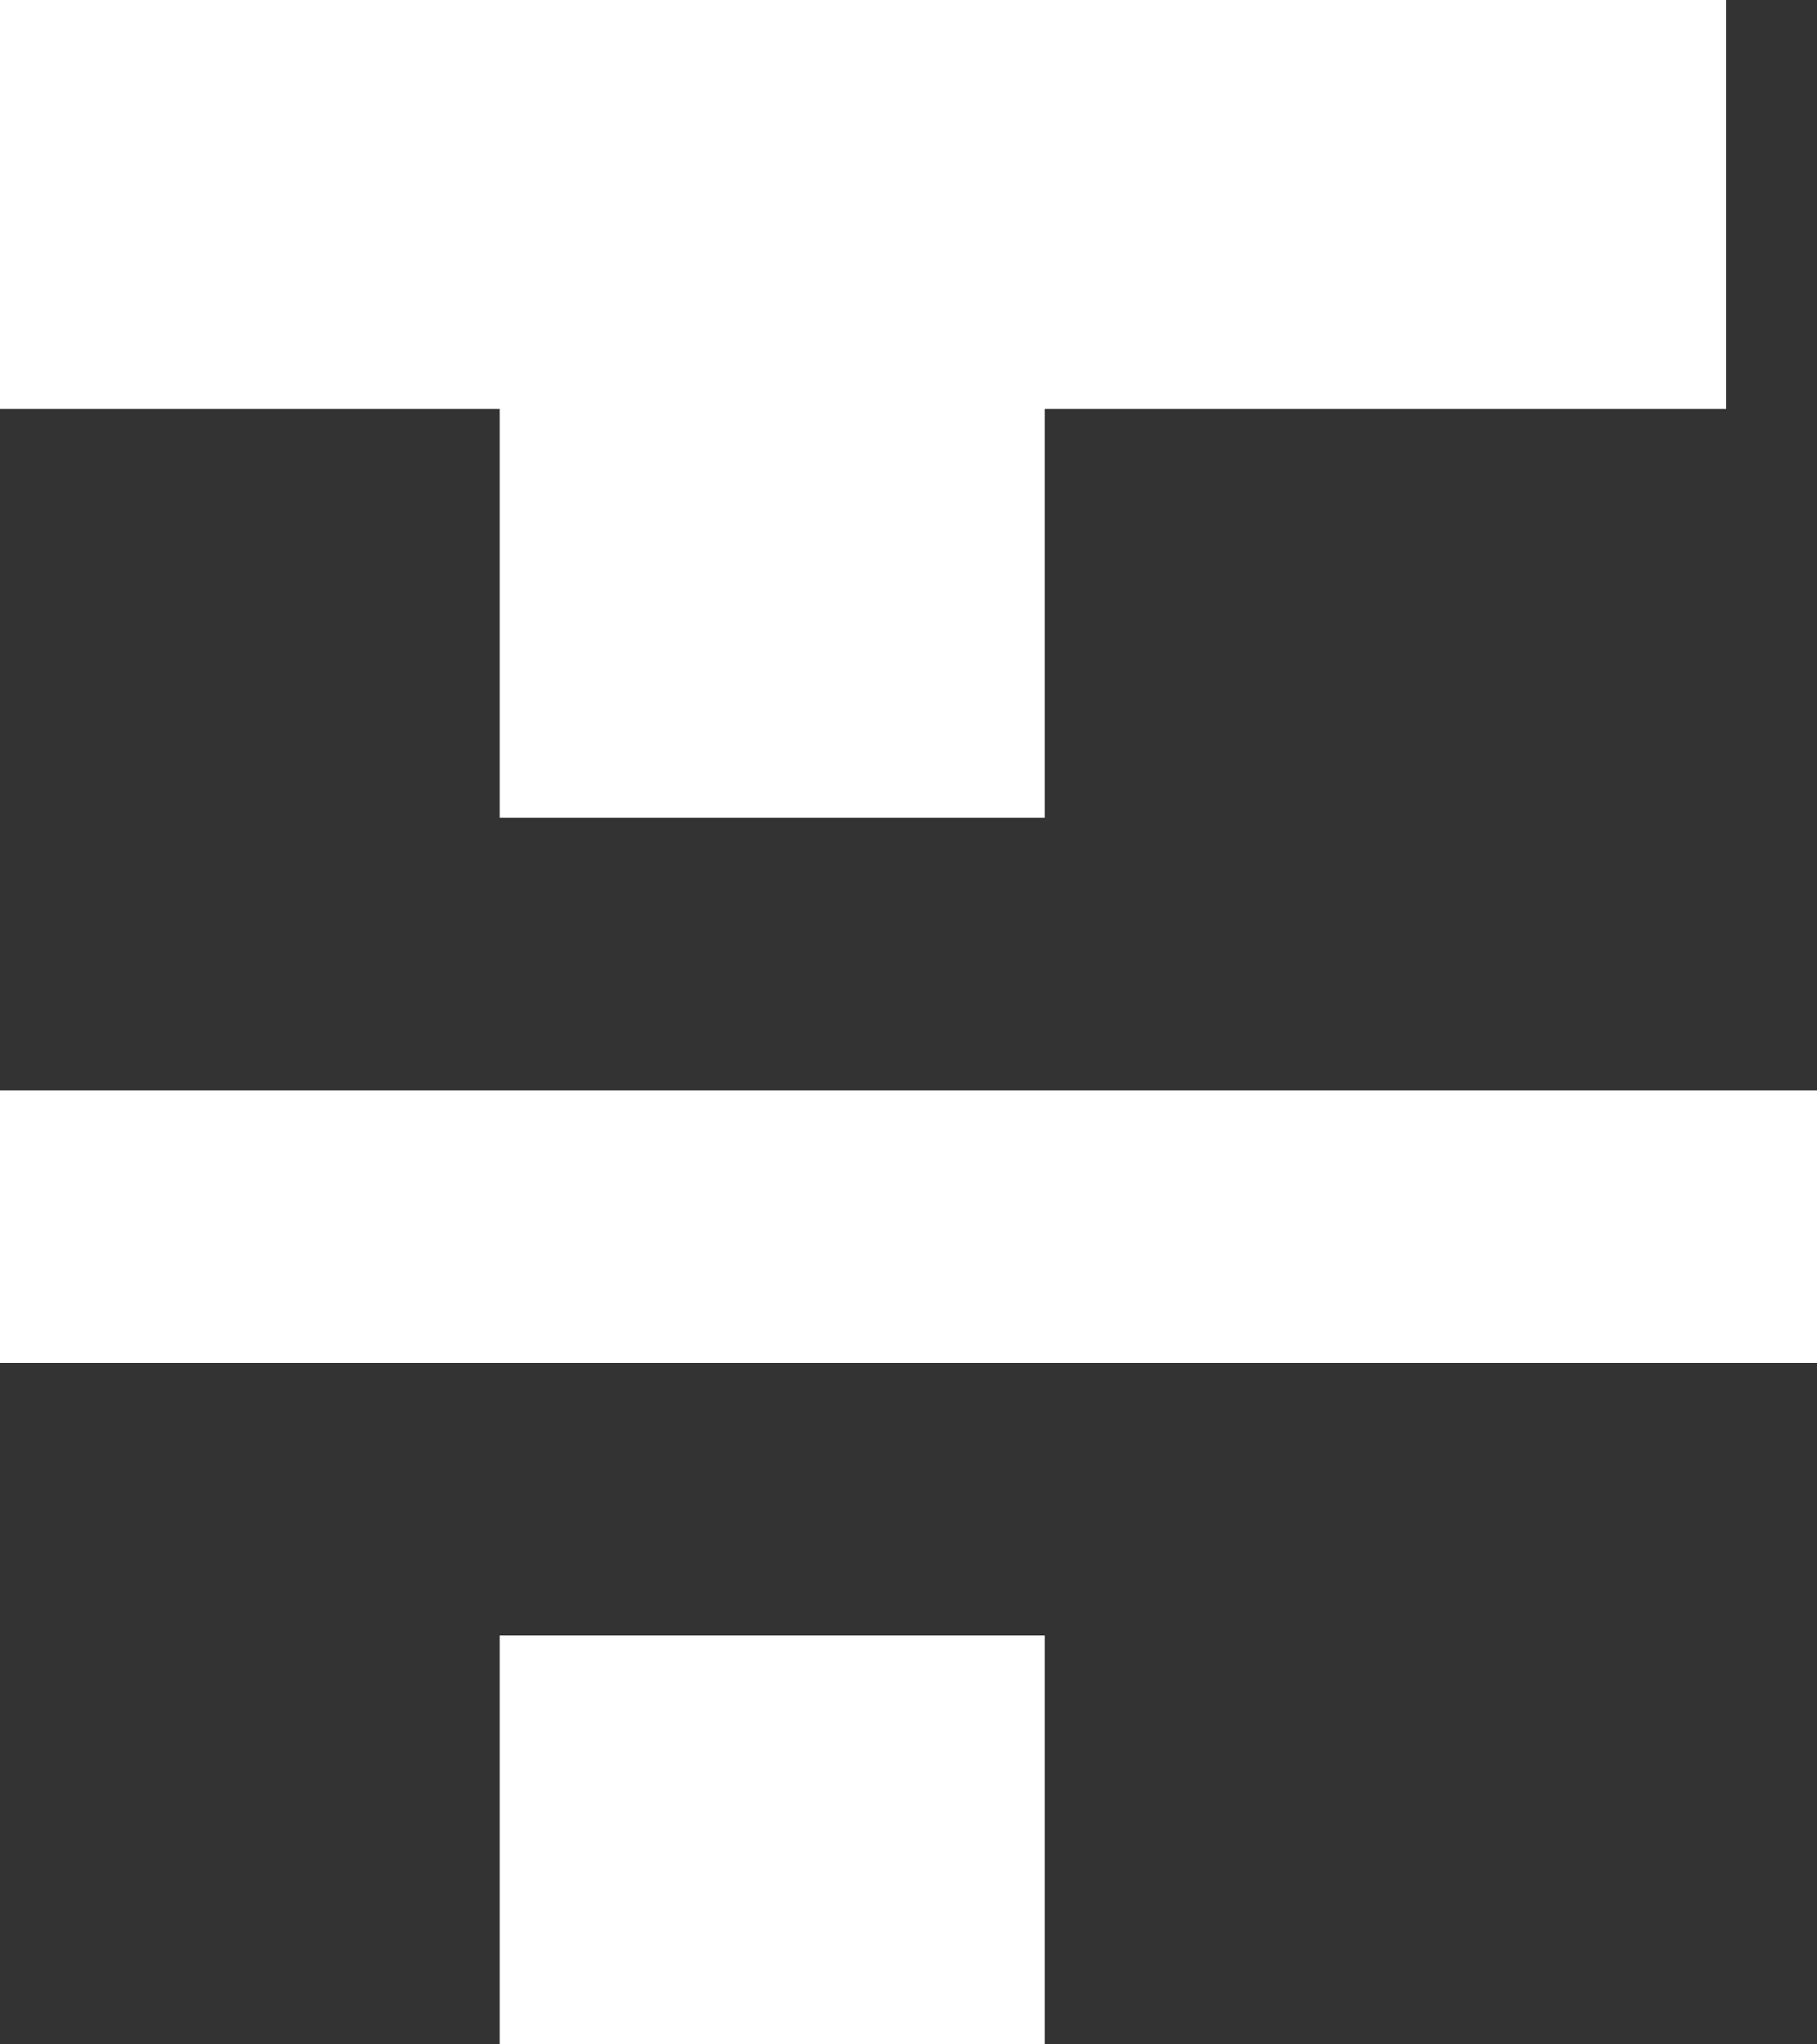 <svg width="8" height="9" viewBox="0 0 8 9" xmlns="http://www.w3.org/2000/svg"><rect x="0" y="0" width="8" height="9" fill="#333333" stroke="none"/><title>7A139091-8A93-448E-96BA-8865B2346673</title><path d="M2.2 9h2.4V7.2H2.2V9zm-3-9v1.8h3v1.8h2.4V1.8h3V0H-.8zM-2 6H8.8V4.8H-2V6z" fill="#FFF" fill-rule="evenodd"/></svg>